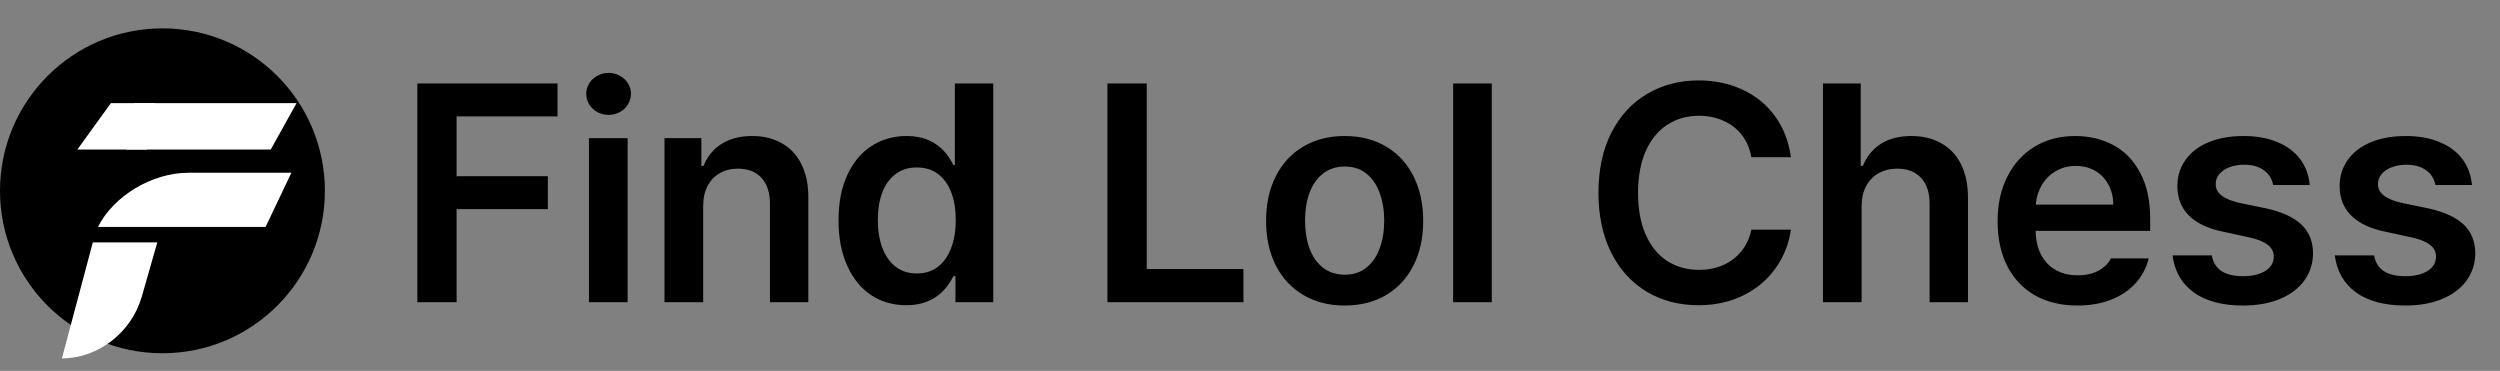 <svg width="182" height="27" viewBox="0 0 182 27" fill="none" xmlns="http://www.w3.org/2000/svg">
<rect x="0" y="0" width="182" height="27" fill="#808080" stroke="none"/>
<path d="M11.825 25.716C18.357 25.716 23.651 20.422 23.651 13.891C23.651 7.36 18.357 2.065 11.825 2.065C5.294 2.065 0 7.36 0 13.891C0 20.422 5.294 25.716 11.825 25.716Z" fill="black"/>
<path d="M11.451 17.645L10.325 21.586C9.574 24.214 7.134 26.091 4.506 26.091L6.759 17.645H11.451Z" fill="white"/>
<path d="M21.212 12.577L19.335 16.519H7.134C8.26 14.267 11.076 12.577 13.704 12.577C14.454 12.577 21.399 12.577 21.399 12.577H21.212Z" fill="white"/>
<path d="M21.587 7.509L19.71 10.887H9.198L9.761 7.509H21.587Z" fill="white"/>
<path d="M8.071 7.509H11.262L10.699 10.887H5.631L8.071 7.509Z" fill="white"/>
<path d="M30.382 6.075H40.588V8.472H33.241V12.828H39.884V15.225H33.241V22H30.382V6.075ZM42.876 10.056H45.691V22H42.876V10.056ZM44.306 8.362C44.02 8.362 43.748 8.296 43.492 8.164C43.242 8.025 43.044 7.838 42.898 7.603C42.751 7.361 42.678 7.101 42.678 6.822C42.678 6.551 42.751 6.298 42.898 6.064C43.044 5.829 43.242 5.646 43.492 5.514C43.748 5.374 44.02 5.305 44.306 5.305C44.599 5.305 44.87 5.374 45.12 5.514C45.369 5.646 45.567 5.829 45.714 6.064C45.86 6.298 45.933 6.551 45.933 6.822C45.933 7.101 45.86 7.361 45.714 7.603C45.567 7.838 45.369 8.025 45.12 8.164C44.87 8.296 44.599 8.362 44.306 8.362ZM51.191 22H48.375V10.056H51.059V12.08H51.213C51.491 11.39 51.931 10.855 52.532 10.474C53.141 10.093 53.882 9.902 54.754 9.902C55.583 9.902 56.305 10.078 56.921 10.43C57.544 10.782 58.021 11.295 58.351 11.97C58.688 12.644 58.853 13.451 58.846 14.389V22H56.052V14.829C56.052 14.023 55.847 13.396 55.436 12.948C55.025 12.501 54.453 12.278 53.72 12.278C53.222 12.278 52.782 12.388 52.401 12.608C52.019 12.82 51.722 13.132 51.51 13.543C51.297 13.946 51.191 14.433 51.191 15.005V22ZM65.972 22.22C65.027 22.22 64.18 21.978 63.432 21.494C62.691 21.003 62.108 20.292 61.683 19.361C61.258 18.429 61.045 17.322 61.045 16.039C61.045 14.749 61.261 13.641 61.694 12.718C62.127 11.794 62.717 11.094 63.465 10.617C64.213 10.14 65.056 9.902 65.995 9.902C67.578 9.902 68.715 10.606 69.404 12.014H69.514V6.075H72.308V22H69.558V20.108H69.404C68.7 21.516 67.556 22.22 65.972 22.22ZM66.742 19.91C67.336 19.91 67.846 19.749 68.271 19.427C68.696 19.104 69.019 18.649 69.239 18.063C69.466 17.476 69.58 16.794 69.58 16.017C69.58 15.247 69.47 14.576 69.25 14.004C69.03 13.425 68.707 12.978 68.282 12.663C67.857 12.347 67.344 12.19 66.742 12.19C66.134 12.19 65.617 12.351 65.192 12.674C64.766 12.996 64.444 13.447 64.224 14.026C64.011 14.606 63.905 15.269 63.905 16.017C63.905 16.78 64.015 17.454 64.235 18.041C64.455 18.627 64.777 19.086 65.203 19.416C65.628 19.745 66.141 19.91 66.742 19.91ZM80.622 6.075H83.482V19.581H90.521V22H80.622V6.075ZM97.89 22.242C96.746 22.242 95.741 21.985 94.876 21.472C94.011 20.959 93.344 20.241 92.874 19.317C92.405 18.385 92.171 17.308 92.171 16.083C92.171 14.851 92.405 13.77 92.874 12.839C93.344 11.907 94.011 11.185 94.876 10.672C95.741 10.159 96.746 9.902 97.89 9.902C99.041 9.902 100.049 10.159 100.914 10.672C101.779 11.185 102.443 11.907 102.905 12.839C103.374 13.77 103.609 14.851 103.609 16.083C103.609 17.308 103.374 18.385 102.905 19.317C102.436 20.248 101.768 20.97 100.903 21.483C100.045 21.989 99.041 22.242 97.89 22.242ZM97.912 19.998C98.528 19.998 99.048 19.826 99.474 19.482C99.906 19.137 100.229 18.668 100.441 18.074C100.661 17.48 100.771 16.809 100.771 16.061C100.771 15.32 100.661 14.653 100.441 14.059C100.229 13.458 99.906 12.985 99.474 12.641C99.048 12.296 98.528 12.124 97.912 12.124C97.281 12.124 96.746 12.296 96.306 12.641C95.873 12.985 95.547 13.454 95.327 14.048C95.115 14.642 95.008 15.313 95.008 16.061C95.008 16.809 95.115 17.48 95.327 18.074C95.547 18.668 95.873 19.137 96.306 19.482C96.746 19.826 97.281 19.998 97.912 19.998ZM108.602 22H105.787V6.075H108.602V22ZM127.497 11.442C127.387 10.819 127.156 10.28 126.804 9.825C126.452 9.37 126.005 9.026 125.463 8.791C124.927 8.549 124.337 8.428 123.692 8.428C122.812 8.428 122.038 8.648 121.371 9.088C120.704 9.521 120.183 10.159 119.809 11.002C119.436 11.845 119.249 12.857 119.249 14.037C119.249 15.225 119.436 16.241 119.809 17.084C120.183 17.927 120.704 18.565 121.371 18.998C122.046 19.43 122.819 19.646 123.692 19.646C124.322 19.646 124.902 19.533 125.43 19.306C125.965 19.071 126.412 18.734 126.771 18.294C127.131 17.854 127.373 17.33 127.497 16.721H130.379C130.232 17.747 129.862 18.679 129.268 19.515C128.682 20.35 127.904 21.01 126.936 21.494C125.969 21.978 124.872 22.22 123.648 22.22C122.247 22.22 120.994 21.894 119.886 21.241C118.787 20.581 117.925 19.636 117.302 18.404C116.679 17.165 116.367 15.709 116.367 14.037C116.367 12.358 116.679 10.903 117.302 9.671C117.932 8.439 118.798 7.497 119.897 6.844C121.005 6.185 122.255 5.855 123.648 5.855C124.821 5.855 125.888 6.078 126.848 6.526C127.809 6.965 128.597 7.607 129.213 8.45C129.829 9.286 130.218 10.283 130.379 11.442H127.497ZM135.526 22H132.711V6.075H135.46V12.08H135.614C135.9 11.383 136.336 10.848 136.923 10.474C137.517 10.093 138.261 9.902 139.156 9.902C139.984 9.902 140.706 10.078 141.322 10.43C141.946 10.774 142.426 11.284 142.763 11.959C143.1 12.633 143.269 13.444 143.269 14.389V22H140.475V14.829C140.475 14.015 140.266 13.389 139.849 12.948C139.438 12.501 138.862 12.278 138.122 12.278C137.616 12.278 137.165 12.388 136.769 12.608C136.38 12.82 136.076 13.132 135.856 13.543C135.636 13.953 135.526 14.441 135.526 15.005V22ZM151.232 22.242C150.044 22.242 149.01 21.993 148.13 21.494C147.258 20.988 146.587 20.273 146.118 19.35C145.656 18.426 145.425 17.344 145.425 16.105C145.425 14.881 145.659 13.803 146.129 12.872C146.598 11.933 147.258 11.204 148.108 10.683C148.966 10.162 149.956 9.902 151.078 9.902C152.09 9.902 153.006 10.118 153.827 10.551C154.656 10.983 155.312 11.654 155.796 12.564C156.287 13.466 156.533 14.587 156.533 15.929V16.809H148.196C148.204 17.476 148.336 18.055 148.592 18.547C148.849 19.031 149.204 19.401 149.659 19.657C150.114 19.914 150.645 20.043 151.254 20.043C151.848 20.043 152.354 19.929 152.772 19.701C153.19 19.474 153.49 19.177 153.673 18.811H156.423C156.254 19.5 155.935 20.105 155.466 20.625C154.997 21.139 154.399 21.538 153.673 21.824C152.955 22.103 152.141 22.242 151.232 22.242ZM153.849 14.895C153.842 14.353 153.725 13.869 153.497 13.444C153.27 13.018 152.951 12.685 152.541 12.443C152.13 12.201 151.657 12.08 151.122 12.08C150.572 12.08 150.081 12.208 149.648 12.465C149.223 12.714 148.886 13.055 148.636 13.488C148.387 13.913 148.244 14.382 148.207 14.895H153.849ZM165.486 13.466C165.398 13.011 165.17 12.652 164.804 12.388C164.437 12.124 163.961 11.992 163.374 11.992C162.978 11.992 162.619 12.054 162.296 12.179C161.981 12.296 161.735 12.465 161.559 12.685C161.383 12.897 161.299 13.136 161.306 13.399C161.284 14.037 161.849 14.492 163 14.763L165.024 15.181C166.16 15.438 167.003 15.83 167.553 16.358C168.103 16.886 168.382 17.579 168.389 18.437C168.382 19.185 168.169 19.848 167.751 20.427C167.333 20.999 166.74 21.447 165.97 21.769C165.207 22.084 164.313 22.242 163.286 22.242C161.783 22.242 160.588 21.923 159.701 21.285C158.821 20.64 158.307 19.742 158.161 18.591H161.02C161.108 19.097 161.343 19.478 161.724 19.735C162.113 19.984 162.633 20.108 163.286 20.108C163.961 20.108 164.503 19.98 164.914 19.724C165.324 19.467 165.53 19.119 165.53 18.679C165.53 18.334 165.387 18.052 165.101 17.832C164.822 17.605 164.386 17.425 163.792 17.293L161.878 16.875C160.771 16.655 159.932 16.263 159.36 15.698C158.795 15.134 158.513 14.419 158.513 13.553C158.513 12.828 158.711 12.19 159.107 11.64C159.503 11.082 160.064 10.653 160.789 10.353C161.515 10.052 162.362 9.902 163.33 9.902C164.269 9.902 165.086 10.049 165.783 10.342C166.487 10.628 167.04 11.039 167.443 11.574C167.847 12.109 168.081 12.74 168.147 13.466H165.486ZM177.298 13.466C177.21 13.011 176.983 12.652 176.616 12.388C176.249 12.124 175.773 11.992 175.186 11.992C174.79 11.992 174.431 12.054 174.108 12.179C173.793 12.296 173.548 12.465 173.372 12.685C173.196 12.897 173.111 13.136 173.119 13.399C173.097 14.037 173.661 14.492 174.812 14.763L176.836 15.181C177.973 15.438 178.816 15.83 179.366 16.358C179.916 16.886 180.194 17.579 180.202 18.437C180.194 19.185 179.982 19.848 179.564 20.427C179.146 20.999 178.552 21.447 177.782 21.769C177.019 22.084 176.125 22.242 175.098 22.242C173.595 22.242 172.4 21.923 171.513 21.285C170.633 20.64 170.12 19.742 169.973 18.591H172.833C172.921 19.097 173.155 19.478 173.537 19.735C173.925 19.984 174.446 20.108 175.098 20.108C175.773 20.108 176.315 19.98 176.726 19.724C177.137 19.467 177.342 19.119 177.342 18.679C177.342 18.334 177.199 18.052 176.913 17.832C176.634 17.605 176.198 17.425 175.604 17.293L173.69 16.875C172.583 16.655 171.744 16.263 171.172 15.698C170.607 15.134 170.325 14.419 170.325 13.553C170.325 12.828 170.523 12.19 170.919 11.64C171.315 11.082 171.876 10.653 172.602 10.353C173.328 10.052 174.174 9.902 175.142 9.902C176.081 9.902 176.898 10.049 177.595 10.342C178.299 10.628 178.852 11.039 179.256 11.574C179.659 12.109 179.894 12.74 179.96 13.466H177.298Z" fill="black"/>
</svg>
